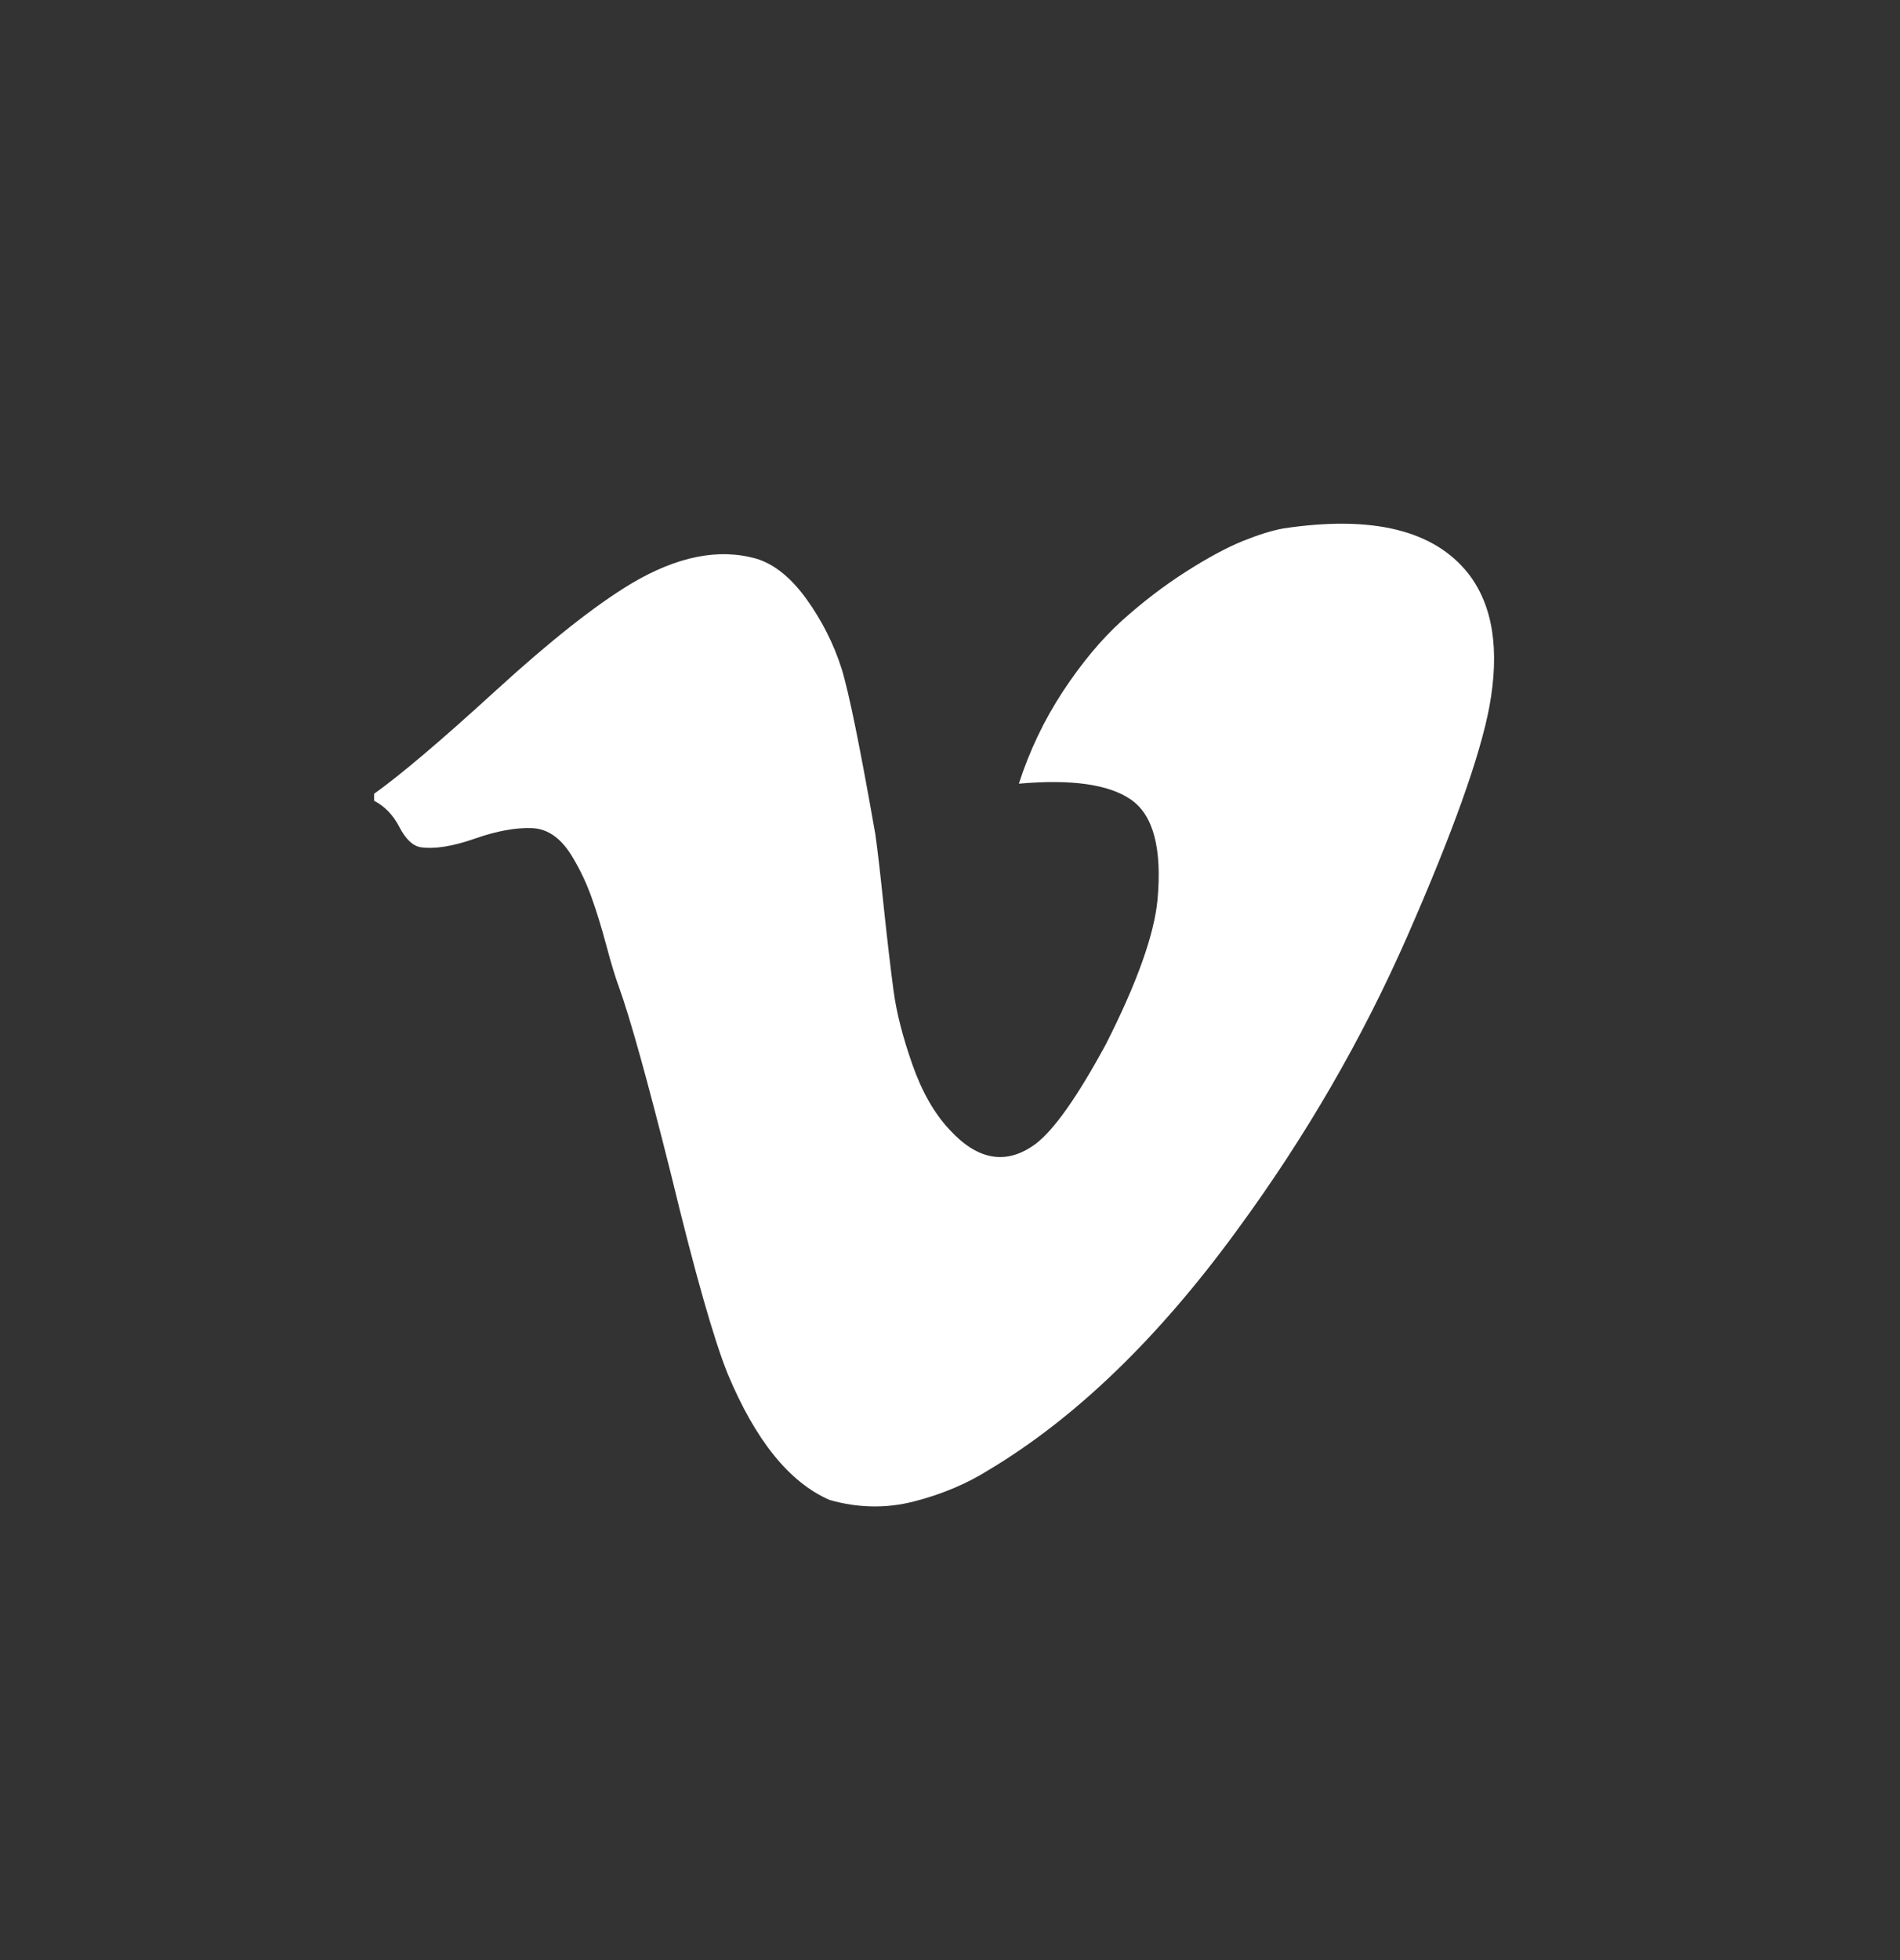 <?xml version="1.0" encoding="UTF-8" standalone="no"?>
<svg width="32px" height="33px" viewBox="0 0 32 33" version="1.1" xmlns="http://www.w3.org/2000/svg" xmlns:xlink="http://www.w3.org/1999/xlink">
    <rect x="0" y="0" width="32" height="33" fill="#333333" stroke="none"/>
    <!-- Generator: sketchtool 40 (33762) - http://www.bohemiancoding.com/sketch -->
    <title>BD404358-6F1C-41E4-A6F5-A79B3873BBE5</title>
    <desc>Created with sketchtool.</desc>
    <defs></defs>
    <g id="Styleguide" stroke="none" stroke-width="1" fill="none" fill-rule="evenodd">
        <g transform="translate(-1164, -469)" id="vimeo_perfil">
            <g transform="translate(1164, 469)">
                <path d="M31.451,16.23 C31.451,25.069 24.414,32.234 15.733,32.234 C7.052,32.234 0.015,25.069 0.015,16.23 C0.015,7.391 7.052,0.225 15.733,0.225 C24.414,0.225 31.451,7.391 31.451,16.23" id="Fill-17" fill=""></path>
                <path d="M25.083,11.904 C24.927,12.73 24.469,14.013 23.707,15.751 C22.945,17.489 21.986,19.144 20.829,20.719 C19.506,22.531 18.115,23.872 16.66,24.744 C16.282,24.982 15.859,25.159 15.391,25.279 C14.925,25.398 14.452,25.389 13.974,25.254 C13.295,24.959 12.724,24.251 12.256,23.13 C12.023,22.552 11.705,21.437 11.305,19.785 C10.905,18.187 10.61,17.129 10.421,16.608 C10.366,16.461 10.296,16.232 10.213,15.921 C10.129,15.609 10.046,15.337 9.962,15.105 C9.879,14.873 9.776,14.655 9.655,14.451 C9.466,14.123 9.234,13.953 8.962,13.942 C8.69,13.931 8.367,13.989 7.995,14.12 C7.622,14.25 7.319,14.298 7.085,14.264 C6.953,14.242 6.832,14.128 6.727,13.925 C6.622,13.721 6.479,13.574 6.301,13.482 L6.301,13.364 C6.747,13.046 7.427,12.47 8.345,11.631 C9.262,10.793 10.021,10.194 10.622,9.831 C11.4,9.367 12.106,9.225 12.741,9.407 C13.04,9.498 13.321,9.724 13.582,10.085 C13.843,10.448 14.041,10.839 14.174,11.257 C14.297,11.654 14.486,12.582 14.742,14.043 C14.775,14.269 14.823,14.675 14.883,15.257 C14.945,15.84 15,16.316 15.05,16.684 C15.099,17.052 15.206,17.466 15.367,17.924 C15.528,18.382 15.737,18.748 15.992,19.019 C16.47,19.54 16.954,19.62 17.444,19.257 C17.755,19.02 18.15,18.459 18.628,17.576 C19.15,16.546 19.439,15.736 19.495,15.148 C19.573,14.286 19.425,13.727 19.053,13.466 C18.681,13.205 18.05,13.115 17.16,13.194 C17.338,12.64 17.586,12.122 17.902,11.64 C18.219,11.16 18.549,10.763 18.894,10.451 C19.24,10.14 19.598,9.865 19.971,9.627 C20.343,9.389 20.663,9.218 20.93,9.109 C21.196,9.002 21.425,8.931 21.613,8.897 C23.115,8.671 24.154,8.925 24.733,9.661 C25.144,10.194 25.261,10.94 25.083,11.904" id="Fill-19" fill="#FFFFFF"></path>
            </g>
        </g>
    </g>
</svg>